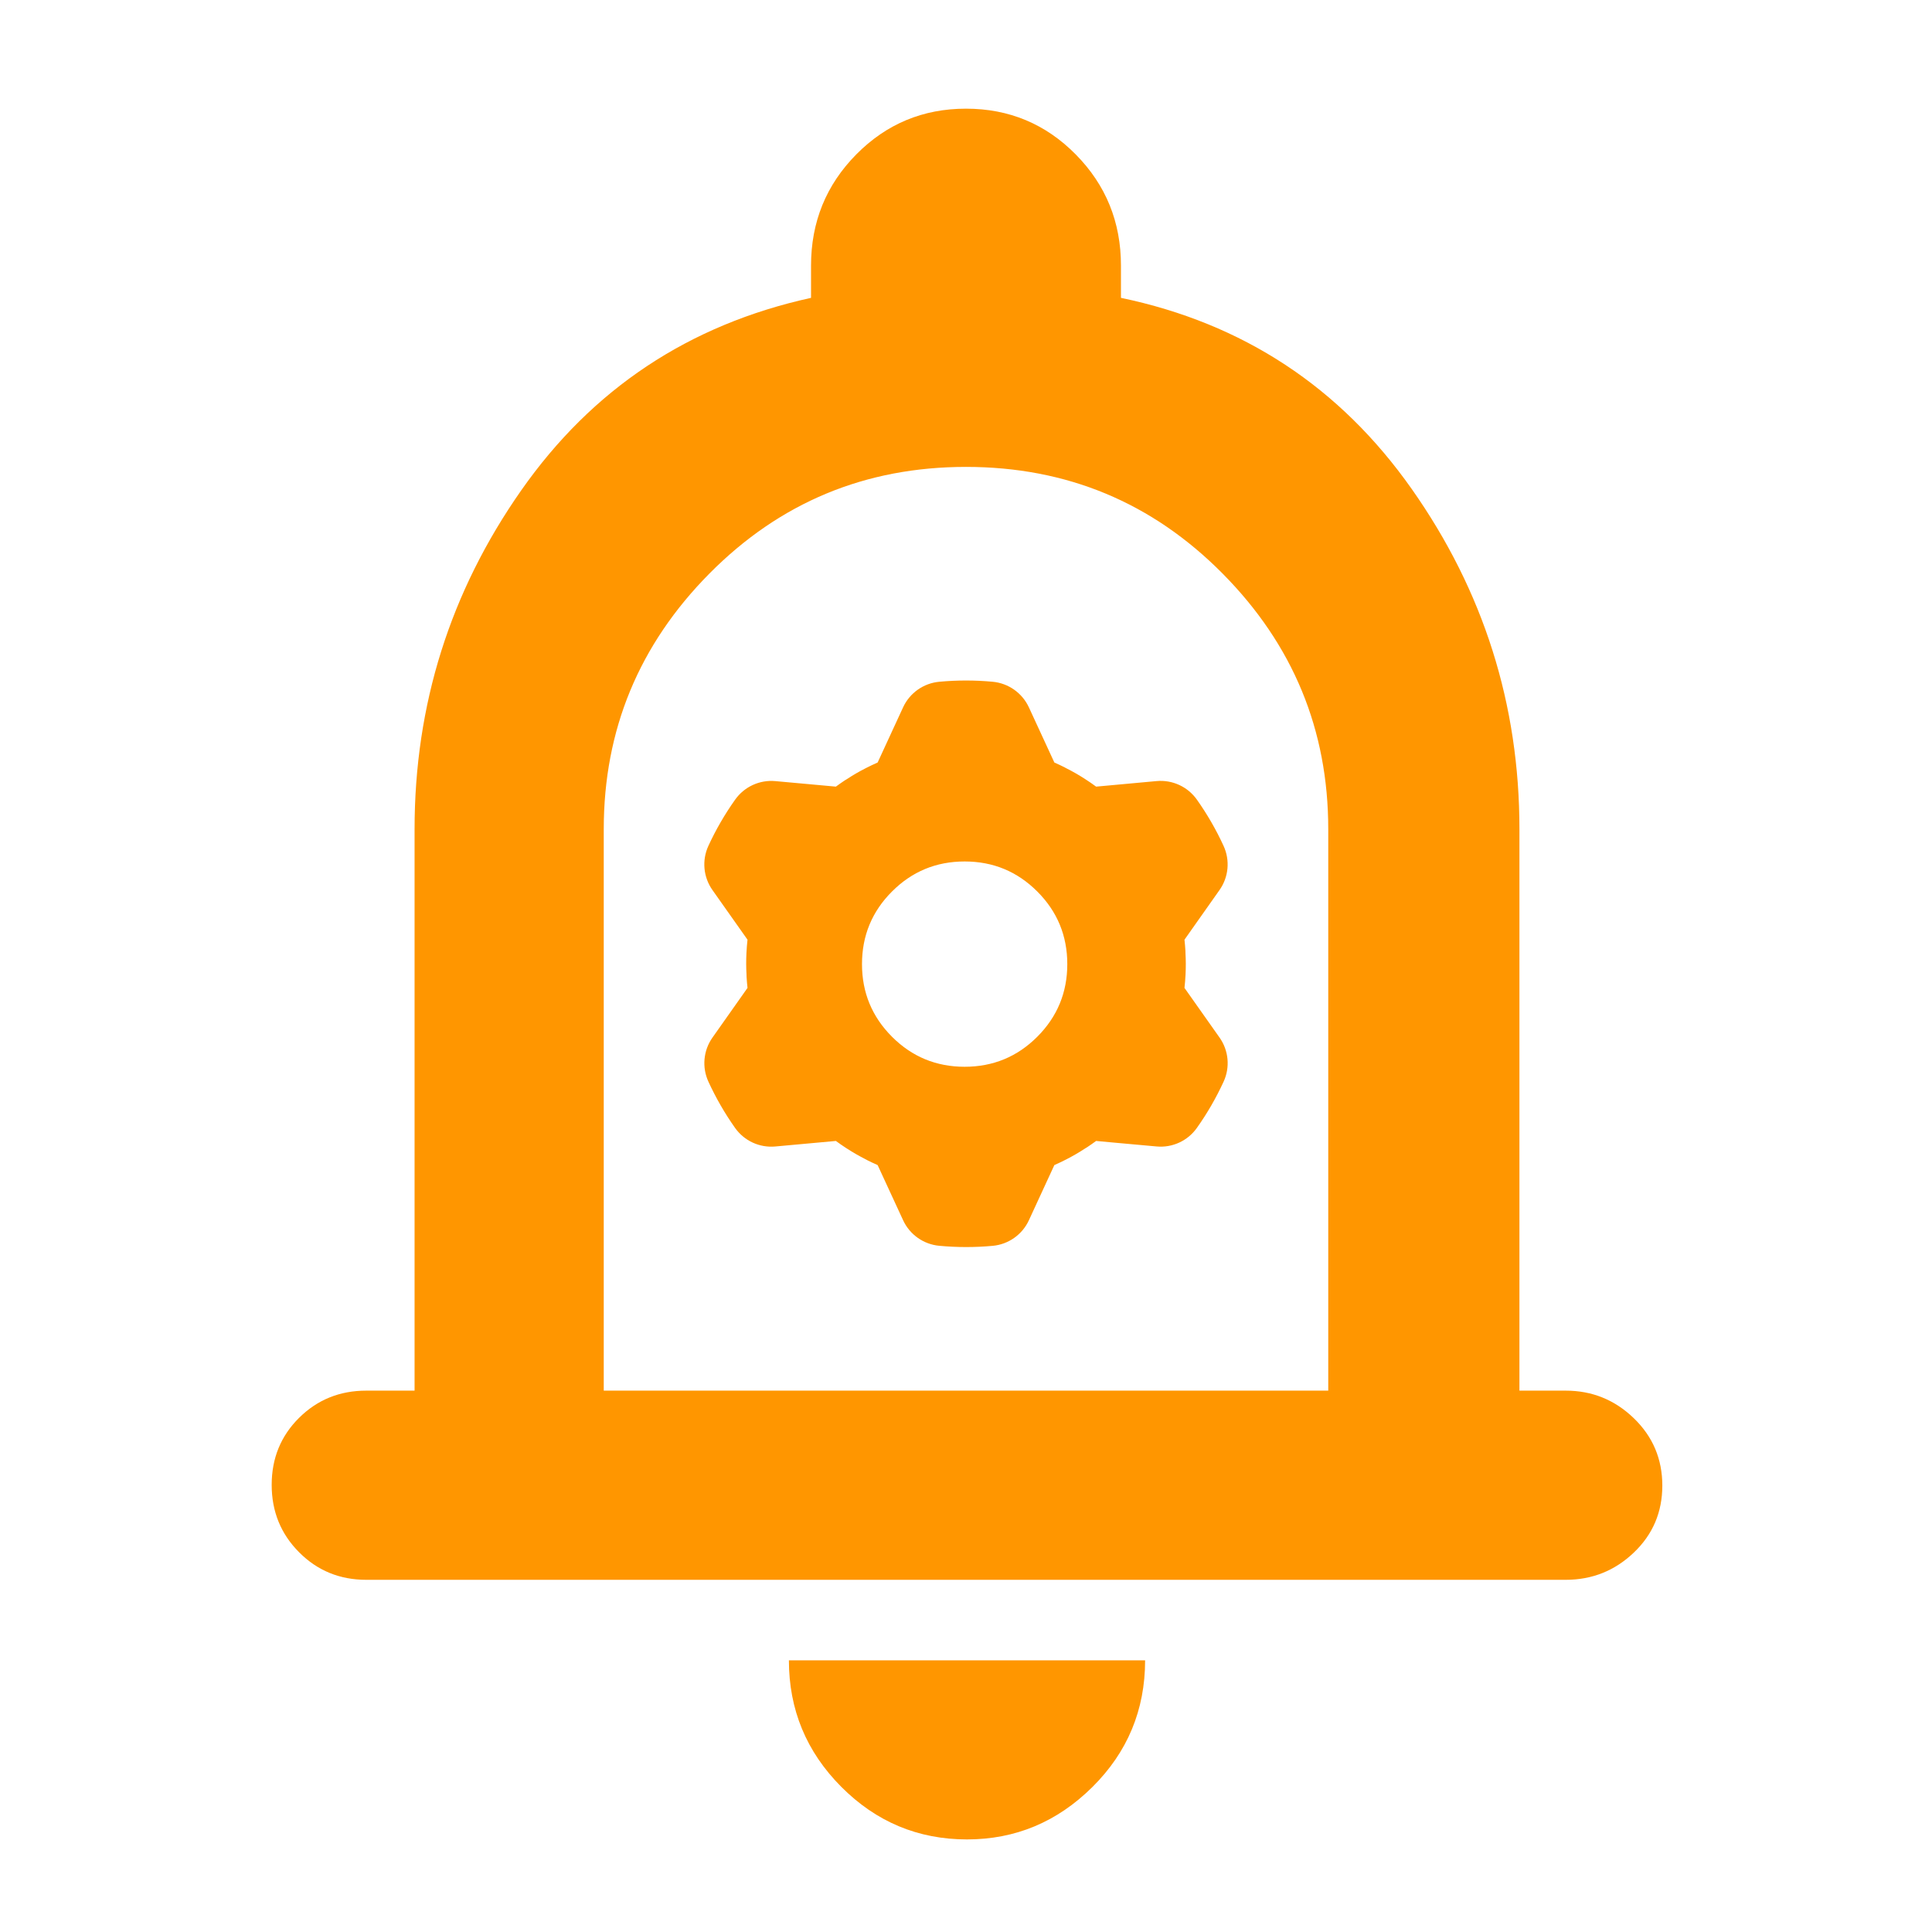 <svg height="48" viewBox="0 -960 960 960" width="48" xmlns="http://www.w3.org/2000/svg"><path fill="rgb(255, 150, 0)" d="m182-175c-13.167 0-24.29-4.56-33.37-13.68-9.087-9.113-13.63-20.28-13.63-33.5 0-13.213 4.543-24.32 13.63-33.32 9.08-9 20.203-13.5 33.37-13.5h24v-279c0-61.793 17.667-117.91 53-168.35 35.333-50.433 83.333-82.317 144-95.65v-16c0-21.667 7.487-40.083 22.46-55.25s33.153-22.75 54.54-22.75 39.567 7.583 54.54 22.75 22.46 33.583 22.46 55.25v16c60.667 12.667 108.833 44.333 144.5 95s53.5 107 53.5 169v279h23c13.087 0 24.357 4.56 33.81 13.68 9.46 9.113 14.19 20.28 14.19 33.5 0 13.213-4.73 24.32-14.19 33.32-9.453 9-20.723 13.5-33.81 13.5zm298.5 129c-24.3 0-45.127-8.713-62.48-26.14-17.347-17.433-26.02-38.387-26.02-62.86h177c0 24.667-8.743 45.667-26.23 63s-38.243 26-62.27 26zm-180.5-223h360v-279c0-49.333-17.5-91.667-52.5-127s-77.5-53-127.5-53-92.5 17.667-127.5 53-52.5 77.667-52.5 127zm54.008-248.75c-4.541-6.43-5.301-14.79-2.01-21.95 3.705-8.04 8.147-15.72 13.268-22.93 4.547-6.43 12.159-9.96 19.994-9.24 7.46.68 16.816 1.53 23.095 2.1l6.986.64c1.468-1.08 2.962-2.11 4.481-3.13.341-.18.674-.39 1.003-.6 2.99-1.98 6.092-3.78 9.276-5.39l.146-.08c1.92-.99 3.87-1.9 5.847-2.78l12.653-27.43c3.297-7.14 10.159-11.99 17.997-12.7 8.818-.82 17.693-.82 26.511 0 7.833.73 14.686 5.57 17.988 12.7 3.14 6.8 7.082 15.34 9.725 21.06l2.938 6.37c1.669.73 3.317 1.5 4.946 2.32.336.21.679.37 1.031.56 3.2 1.59 6.303 3.39 9.311 5.34l.137.09c1.812 1.16 3.588 2.38 5.328 3.67l30.08-2.76c7.838-.71 15.46 2.81 20.005 9.24 5.116 7.23 9.547 14.91 13.246 22.97 3.285 7.14 2.526 15.5-2.009 21.92-4.317 6.12-9.731 13.8-13.369 18.95l-4.046 5.74c.2 1.8.353 3.62.463 5.43-.002.39.006.79.029 1.19.211 3.56.211 7.14.036 10.72l-.009.16c-.109 2.15-.282 4.3-.519 6.45l17.426 24.68c4.541 6.42 5.302 14.79 2.01 21.92-3.705 8.06-8.147 15.75-13.268 22.96-4.547 6.43-12.159 9.95-19.993 9.23-7.461-.67-16.817-1.53-23.096-2.09l-6.986-.65c-1.468 1.08-2.962 2.12-4.481 3.13-.341.19-.674.4-1.003.61-2.989 1.97-6.092 3.75-9.276 5.39l-.146.08c-1.919.98-3.869 1.9-5.847 2.78l-12.653 27.42c-3.297 7.15-10.159 11.99-17.996 12.71-8.819.82-17.693.8-26.512-.02-7.833-.72-14.686-5.55-17.988-12.69-3.14-6.81-7.082-15.33-9.724-21.05l-2.939-6.37c-1.669-.73-3.317-1.51-4.946-2.32-.336-.2-.679-.4-1.031-.56-3.2-1.62-6.302-3.4-9.311-5.35l-.137-.08c-1.811-1.18-3.588-2.4-5.328-3.68l-30.08 2.75c-7.838.72-15.46-2.79-20.005-9.22-5.116-7.23-9.547-14.92-13.246-22.98-3.285-7.13-2.526-15.49 2.009-21.91 4.318-6.13 9.732-13.81 13.369-18.95l4.046-5.74c-.199-1.8-.353-3.62-.463-5.44.002-.39-.006-.78-.029-1.17-.211-3.58-.211-7.16-.035-10.72l.008-.18c.109-2.16.282-4.31.519-6.44zm161.409 72.91c9.939-9.95 14.914-21.98 14.914-36.09 0-14.13-4.975-26.16-14.914-36.09-9.939-9.95-21.966-14.92-36.09-14.92s-26.153 4.97-36.091 14.92c-9.939 9.93-14.914 21.96-14.914 36.09 0 14.11 4.975 26.14 14.914 36.09 9.938 9.94 21.967 14.91 36.091 14.91s26.151-4.97 36.09-14.91z"/></svg>